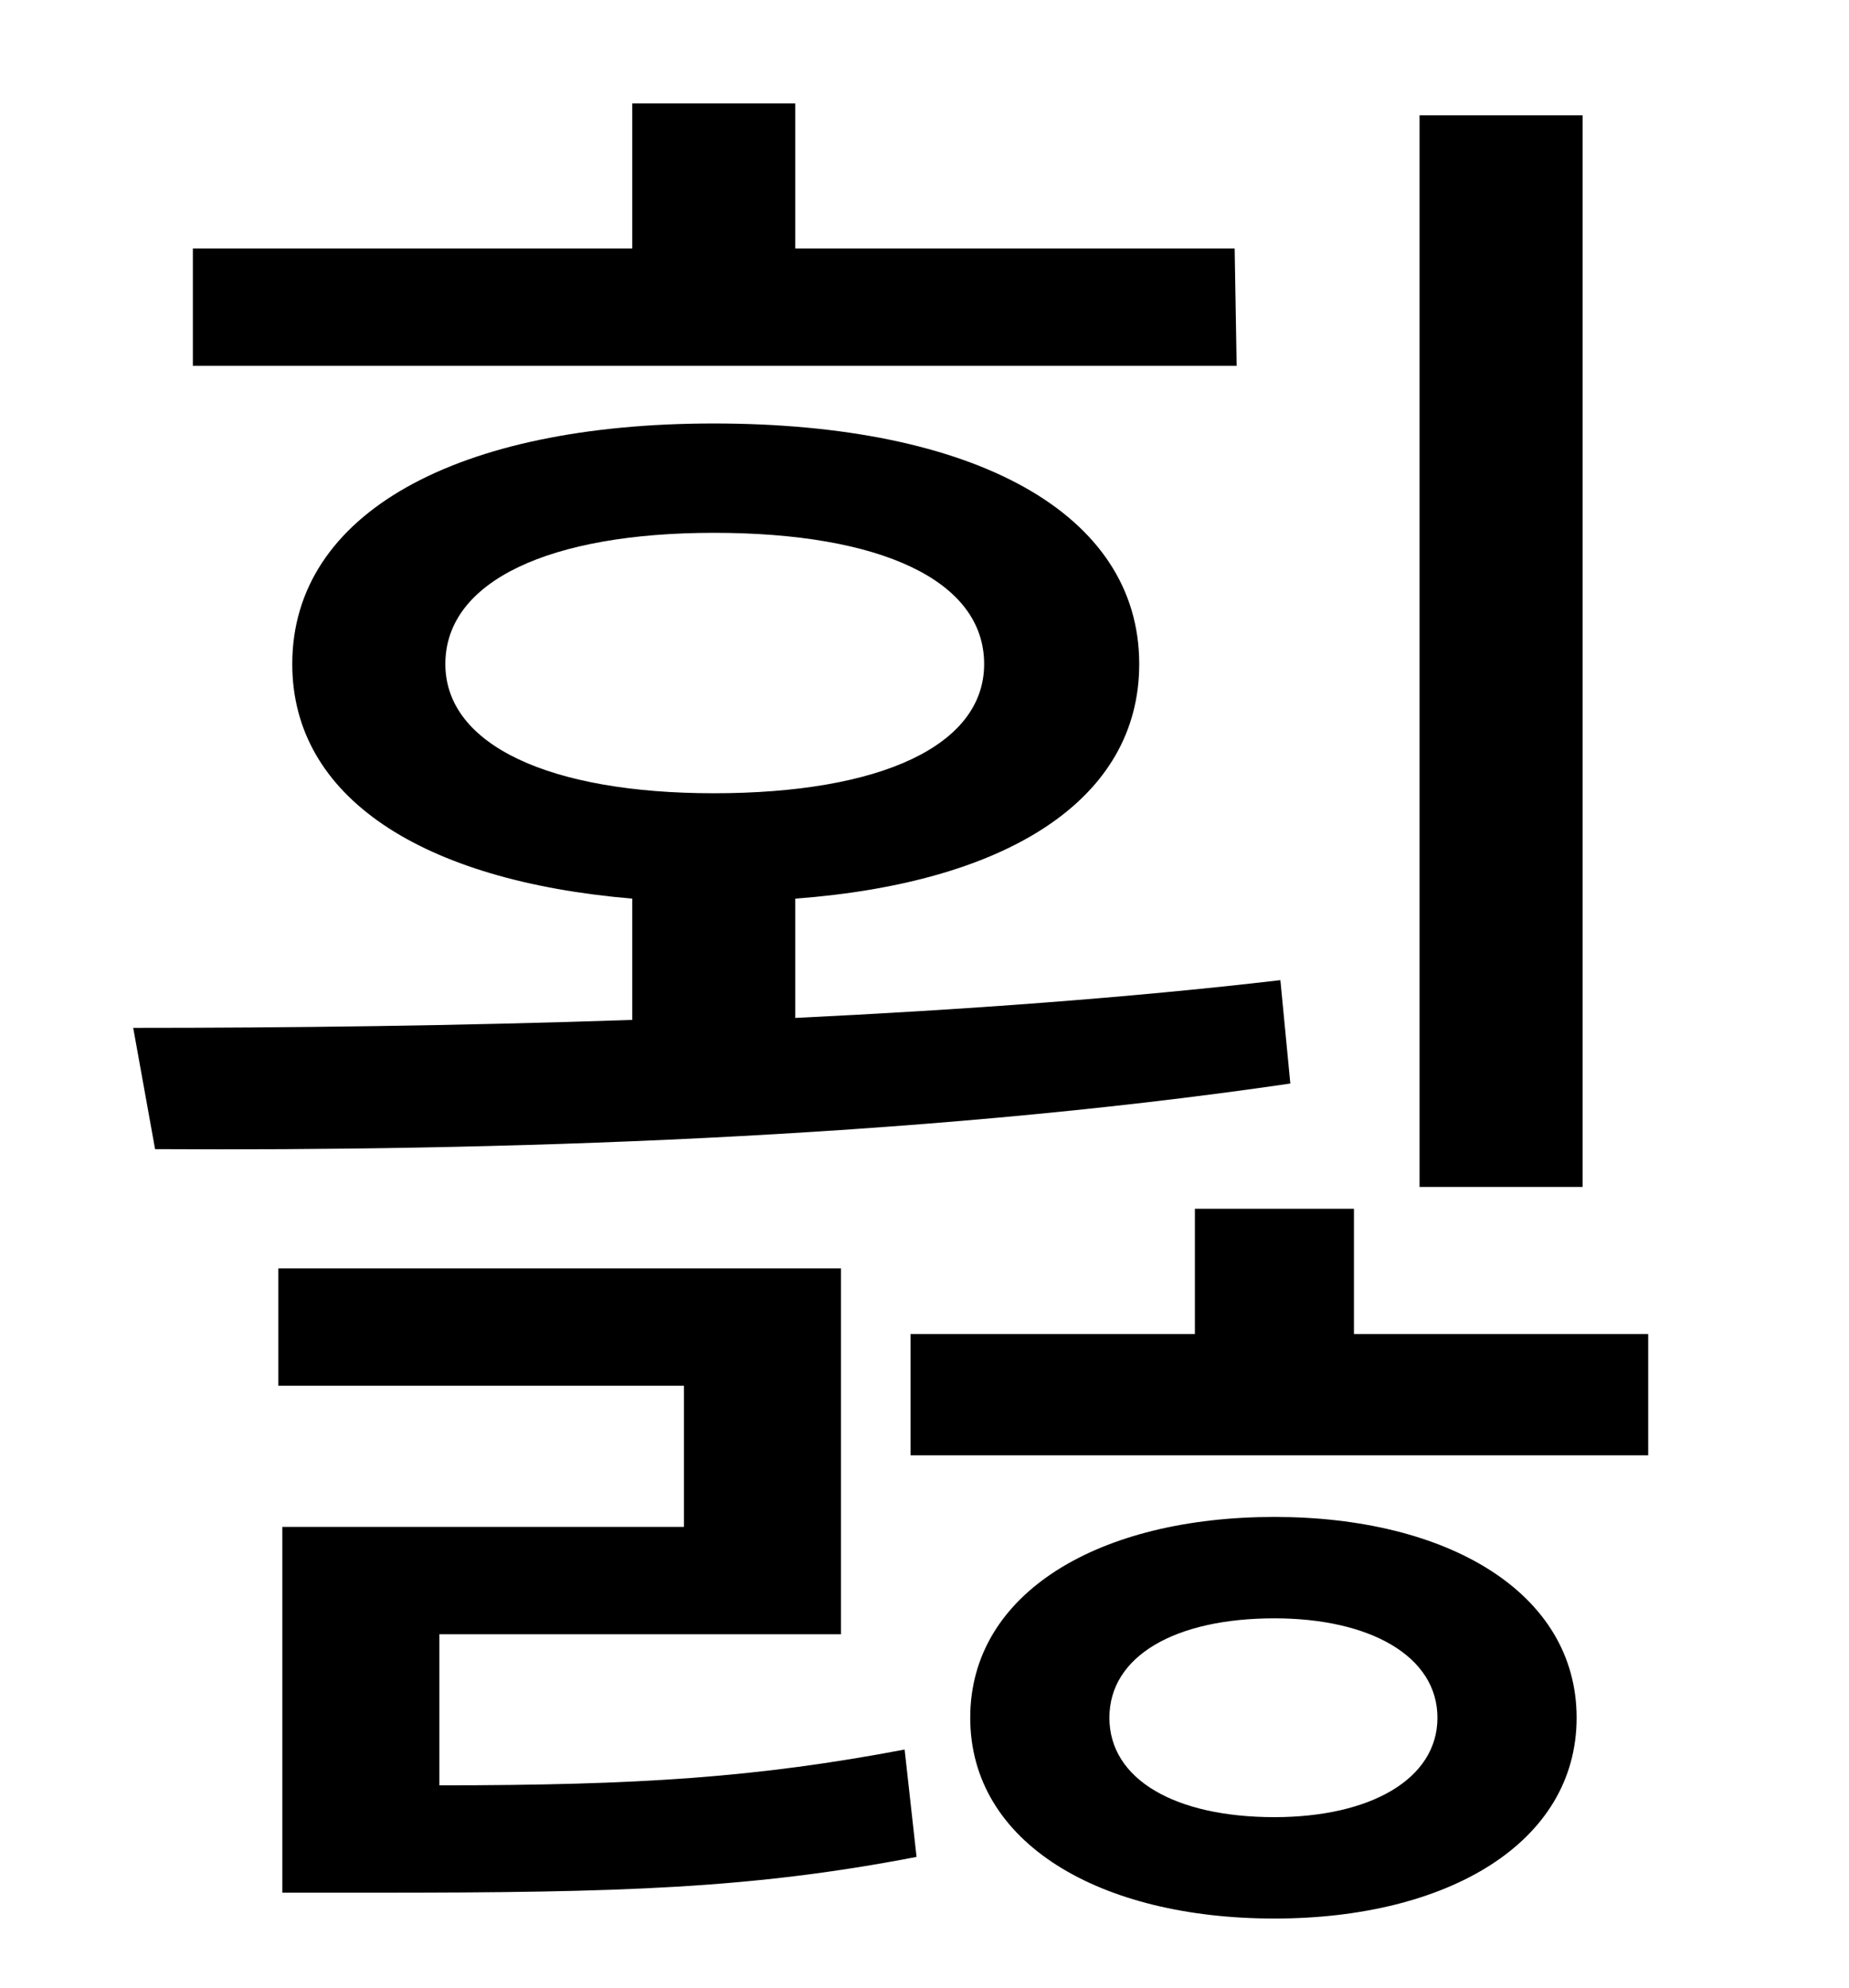 <?xml version="1.0" standalone="no"?>
<!DOCTYPE svg PUBLIC "-//W3C//DTD SVG 1.1//EN" "http://www.w3.org/Graphics/SVG/1.1/DTD/svg11.dtd" >
<svg xmlns="http://www.w3.org/2000/svg" xmlns:xlink="http://www.w3.org/1999/xlink" version="1.1" viewBox="-10 0 930 1000">
   <path fill="currentColor"
d="M786 58v539h-82v-539h82zM611 125l1 59h-525v-59h221v-73h82v73h221zM214 334c0 41 53 65 135 65c84 0 136 -24 136 -65c0 -42 -52 -66 -136 -66c-82 0 -135 24 -135 66zM634 493l5 52c-191 28 -404 34 -571 33l-11 -61c77 0 163 -1 251 -4v-61
c-106 -9 -171 -51 -171 -118c0 -76 83 -121 212 -121c131 0 214 45 214 121c0 68 -66 110 -173 118v60c83 -4 167 -10 244 -19zM211 822v76c101 0 160 -4 234 -18l6 54c-83 16 -149 18 -272 18h-47v-184h202v-71h-204v-59h283v184h-202zM631 914c48 0 82 -19 82 -50
s-34 -50 -82 -50c-50 0 -83 19 -83 50s33 50 83 50zM631 763c87 0 152 38 152 101s-65 101 -152 101c-88 0 -153 -38 -153 -101s65 -101 153 -101zM671 671h148v61h-371v-61h143v-63h80v63z" />
</svg>
